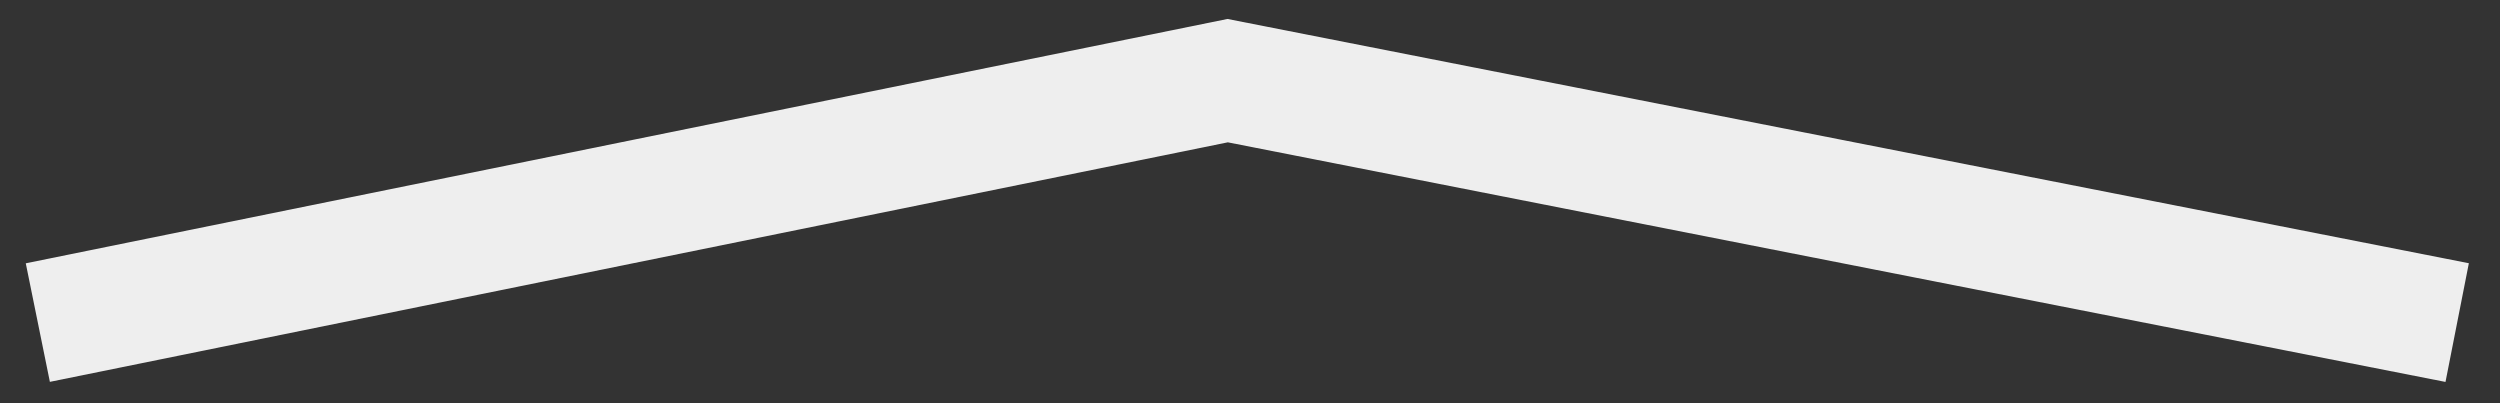 <svg width="62" height="10" viewBox="0 0 62 10" fill="none" xmlns="http://www.w3.org/2000/svg">
<rect x="0" y="0" width="62" height="10" fill="#333333" stroke="none"/>
<path d="M0.938 8L30.446 2L60.938 8" stroke="#EEEEEE" stroke-width="3"/>
</svg>
